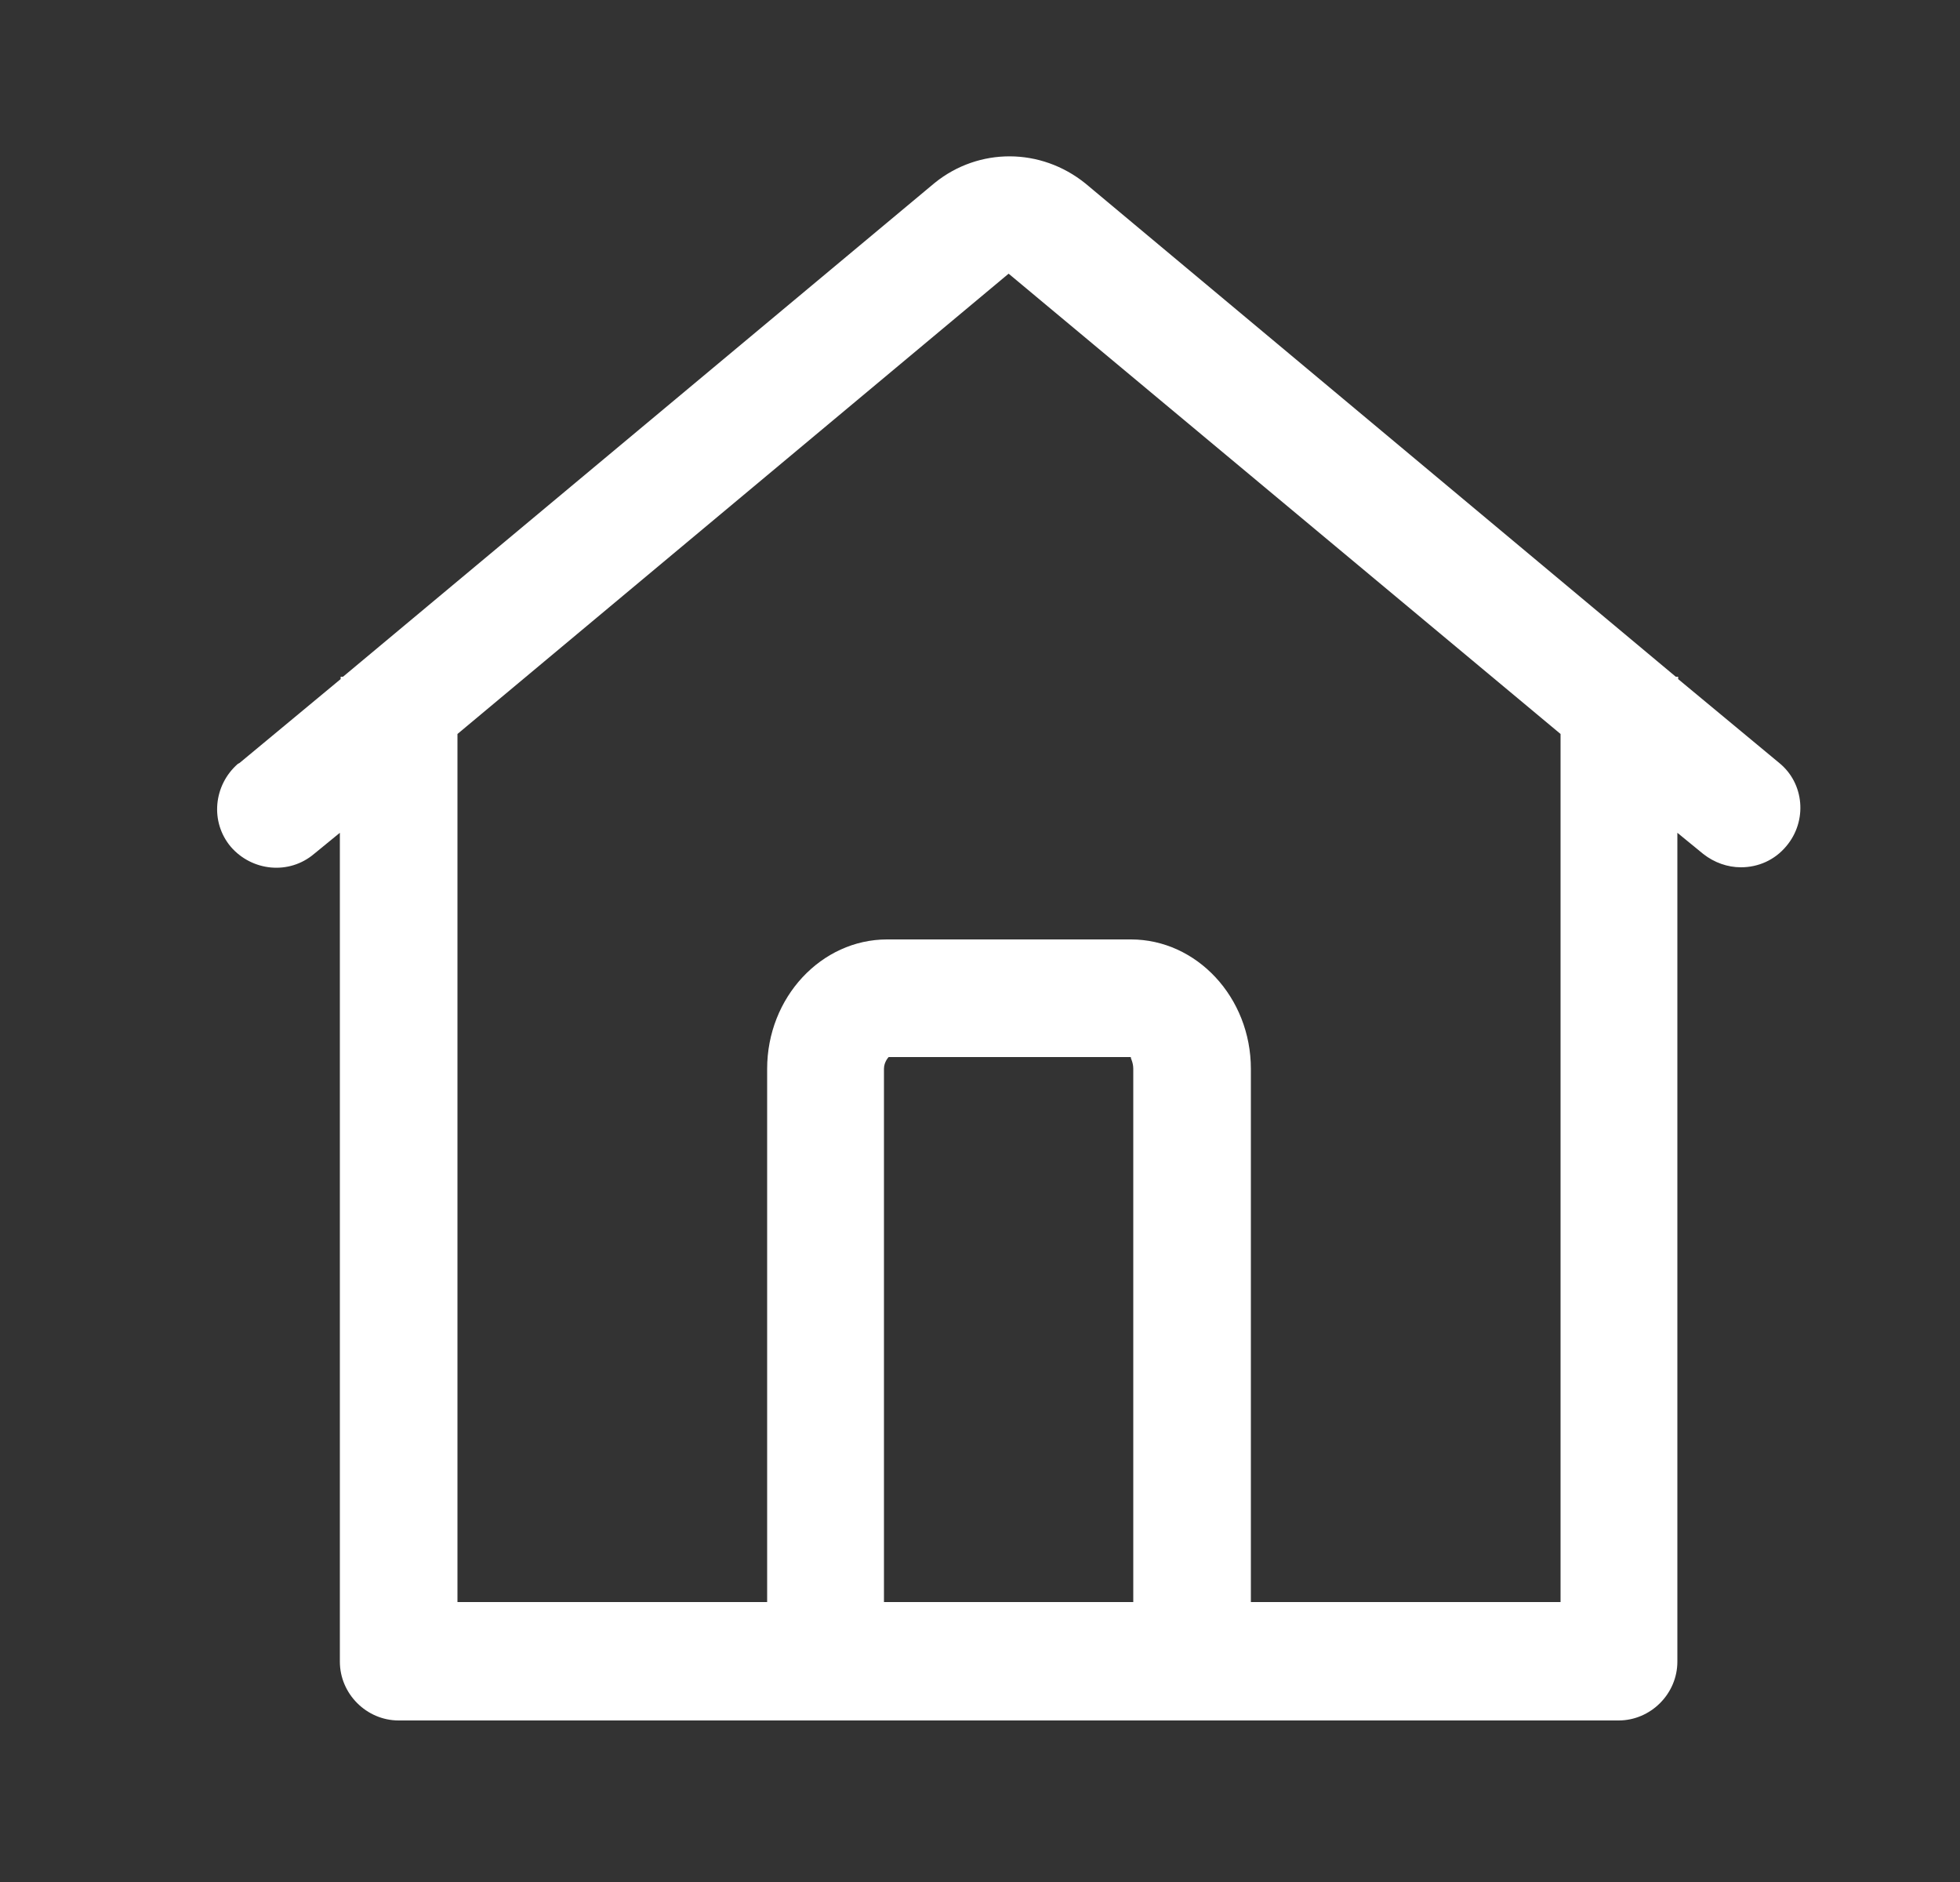 <svg width="25" height="24" viewBox="0 0 25 24" fill="none" xmlns="http://www.w3.org/2000/svg">
<rect x="0" y="0" width="25" height="24" fill="#333333" stroke="none"/>
<path d="M3.055 9.73L4.345 8.66V8.63H4.375L11.925 2.33C12.485 1.88 13.275 1.88 13.845 2.34L21.375 8.63H21.405V8.66L22.695 9.73C23.015 9.99 23.055 10.47 22.785 10.79C22.635 10.97 22.425 11.06 22.205 11.06C22.035 11.06 21.865 11 21.725 10.89L21.395 10.62V21.19C21.395 21.6 21.055 21.94 20.645 21.94H5.085C4.675 21.94 4.335 21.6 4.335 21.19V10.62L4.005 10.89C3.685 11.16 3.215 11.11 2.945 10.8C2.675 10.48 2.725 10.01 3.035 9.74L3.055 9.73ZM14.455 20.43V13.63C14.455 13.54 14.415 13.49 14.425 13.48H11.335C11.335 13.48 11.275 13.54 11.275 13.63V20.43H14.445H14.455ZM5.835 20.43H9.785V13.63C9.785 12.72 10.475 11.98 11.315 11.98H14.425C15.265 11.98 15.955 12.72 15.955 13.63V20.43H19.905V9.36L12.865 3.49L5.835 9.36V20.43Z" fill="white"/>
</svg>
